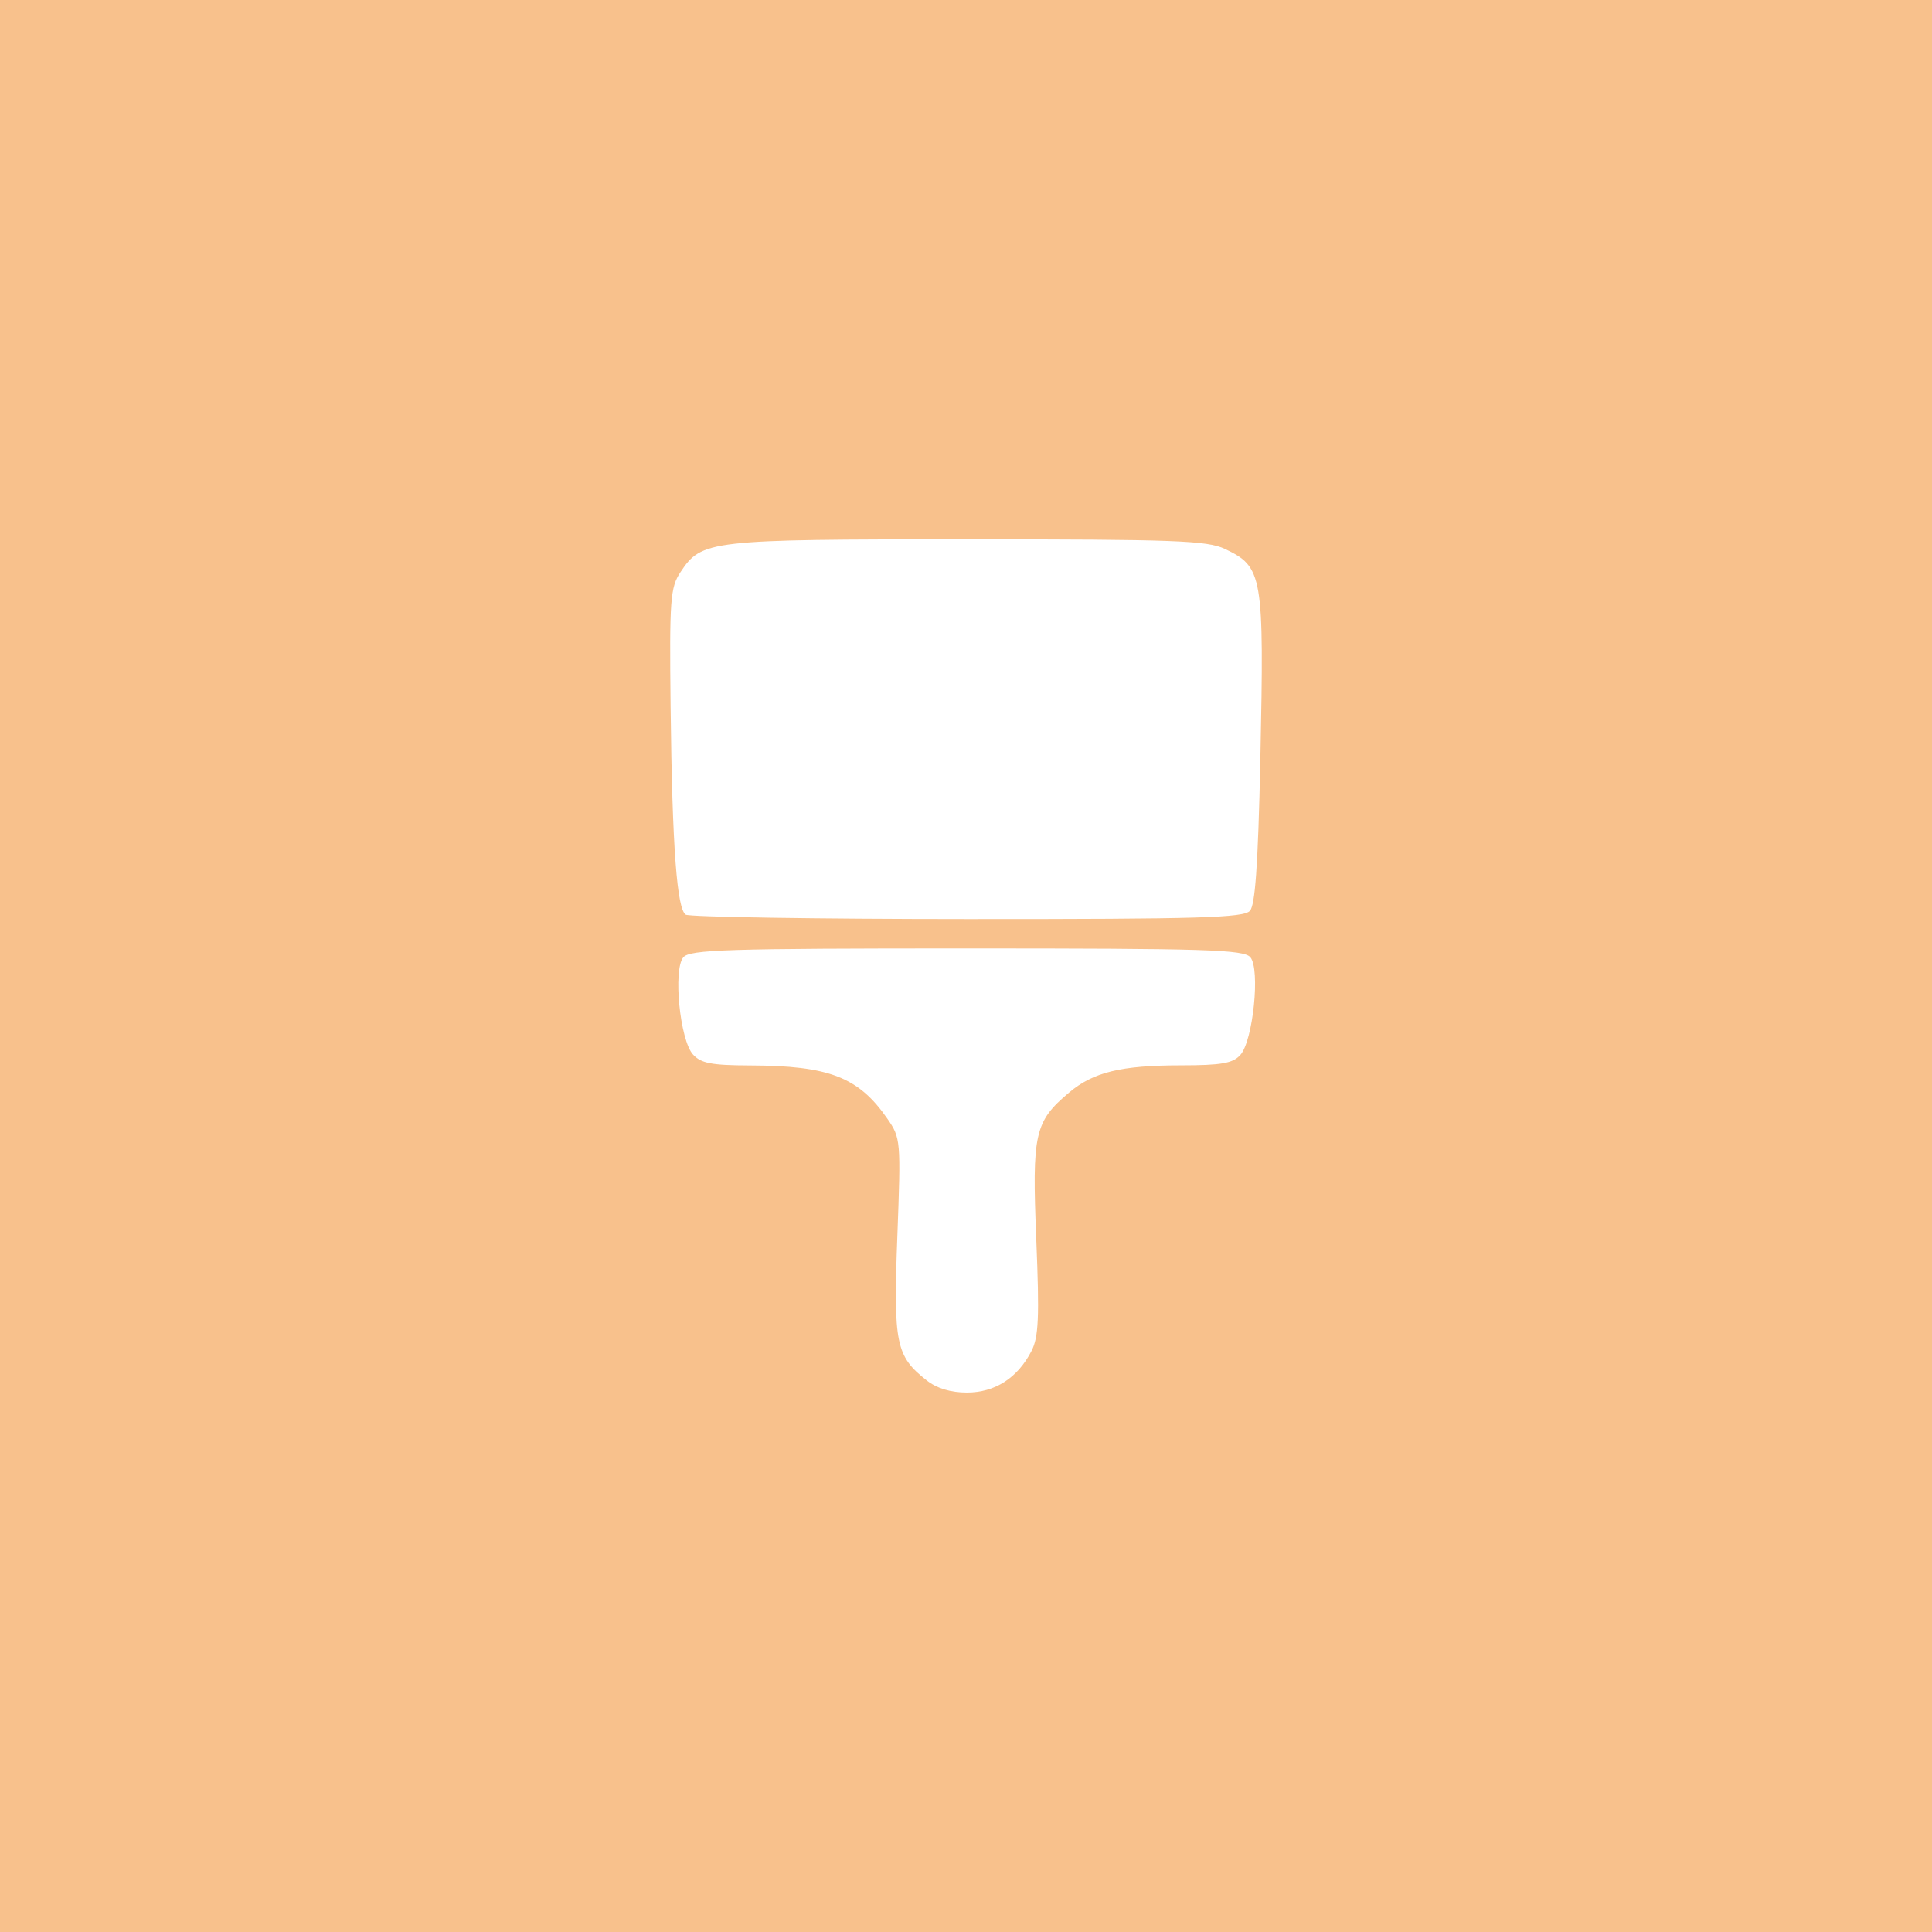 <?xml version="1.0" encoding="UTF-8"?>
<svg version="1.1" viewBox="0 0 192 192" xml:space="preserve" xmlns="http://www.w3.org/2000/svg">
  <rect class="a" width="100%" height="100%" fill="#f8c18c" />
  <path
    d="m92.089 137.18c-3.059-2.406-3.311-3.643-2.912-14.309 0.359-9.585 0.342-9.774-1.009-11.722-2.852-4.111-5.783-5.244-13.625-5.267-3.83-0.011-4.882-0.214-5.677-1.091-1.296-1.432-1.99-8.411-0.959-9.653 0.639-0.77 4.301-0.885 28.18-0.885 23.822 0 27.542 0.116 28.176 0.881 0.996 1.2 0.264 8.31-0.999 9.706-0.753 0.833-1.886 1.03-5.923 1.032-5.928 4e-3 -8.684 0.675-11.093 2.702-3.433 2.889-3.694 4.056-3.264 14.567 0.321 7.822 0.237 9.744-0.485 11.139-1.381 2.67-3.629 4.112-6.413 4.112-1.612 0-2.987-0.417-3.999-1.213zm-23.945-46.283c-0.84-0.555-1.341-6.307-1.501-20.747-0.117-10.597-0.031-11.763 0.983-13.292 2.111-3.183 2.784-3.26 28.5-3.26 20.638 0 23.849 0.119 25.599 0.95 3.772 1.79 3.908 2.586 3.531 20.716-0.234 11.223-0.548 14.662-1.03 15.243-0.586 0.706-4.952 0.834-28.065 0.827-15.054-5e-3 -27.662-0.201-28.018-0.436z"
    fill="#fff" stroke-width=".581" />
</svg>

